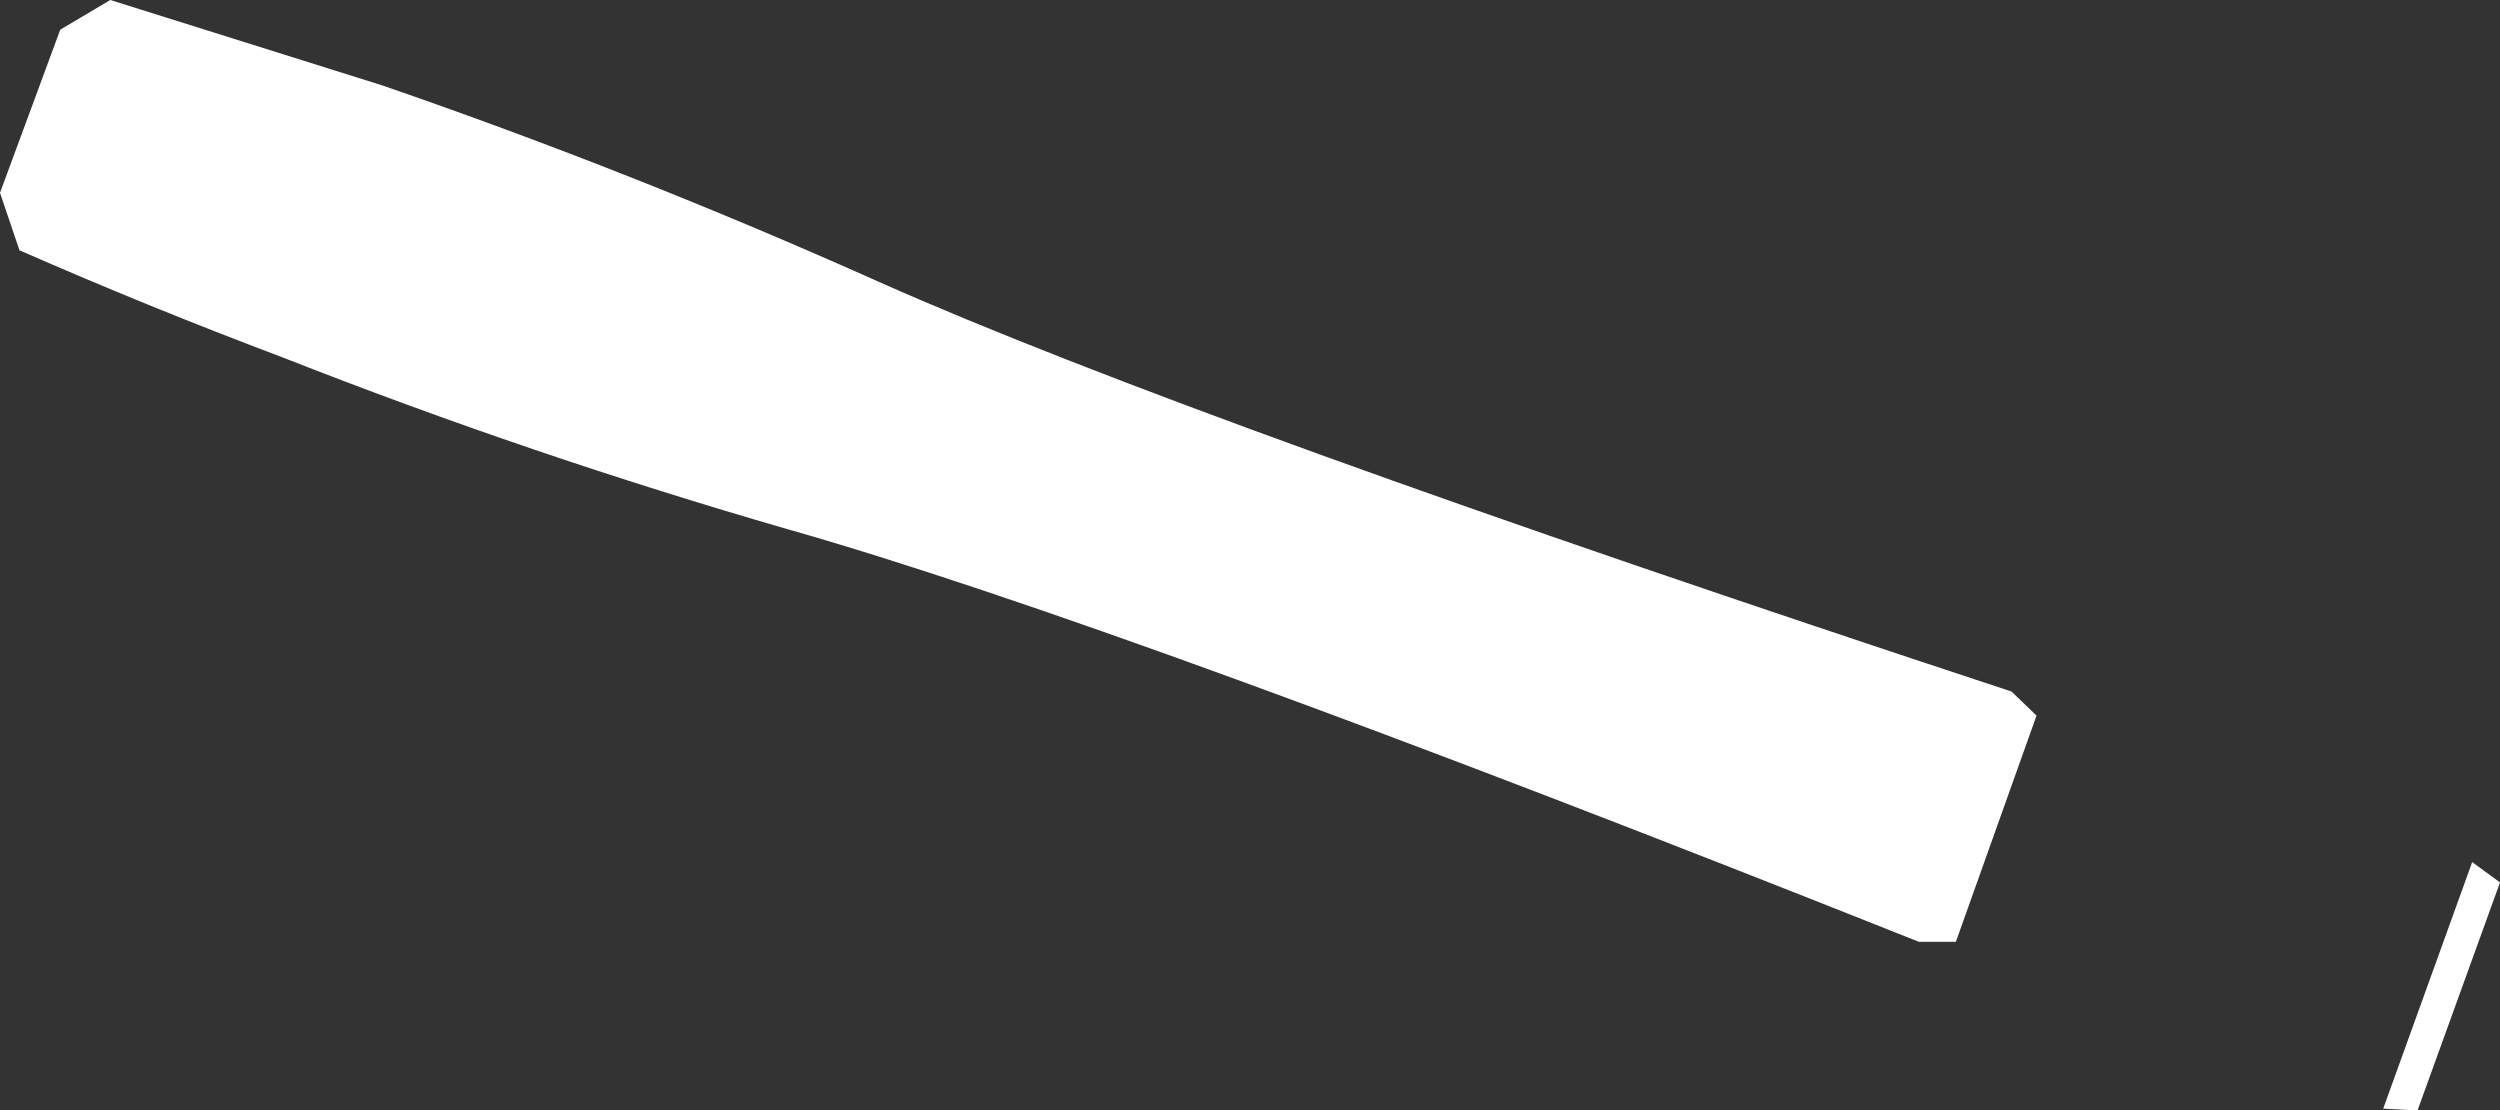 <?xml version="1.0" encoding="UTF-8" standalone="no"?>
<svg xmlns:xlink="http://www.w3.org/1999/xlink" height="59.9px" width="134.85px" xmlns="http://www.w3.org/2000/svg">
  <rect width="100%" height="100%" fill="#333333" stroke="none"/>
  <g transform="matrix(1.0, 0.0, 0.0, 1.0, -195.3, -367.9)">
    <path d="M195.3 378.3 L198.55 369.5 201.25 367.9 215.9 372.5 Q229.4 377.15 242.7 383.1 259.65 390.65 303.8 405.2 L305.15 406.5 300.8 418.7 298.8 418.7 Q255.75 401.55 237.8 396.45 223.95 392.45 210.6 387.2 203.3 384.45 196.35 381.4 L195.3 378.3 M328.65 414.4 L330.15 415.5 325.7 427.8 323.85 427.7 328.65 414.4" fill="#ffffff" fill-rule="evenodd" stroke="none"/>
  </g>
</svg>

